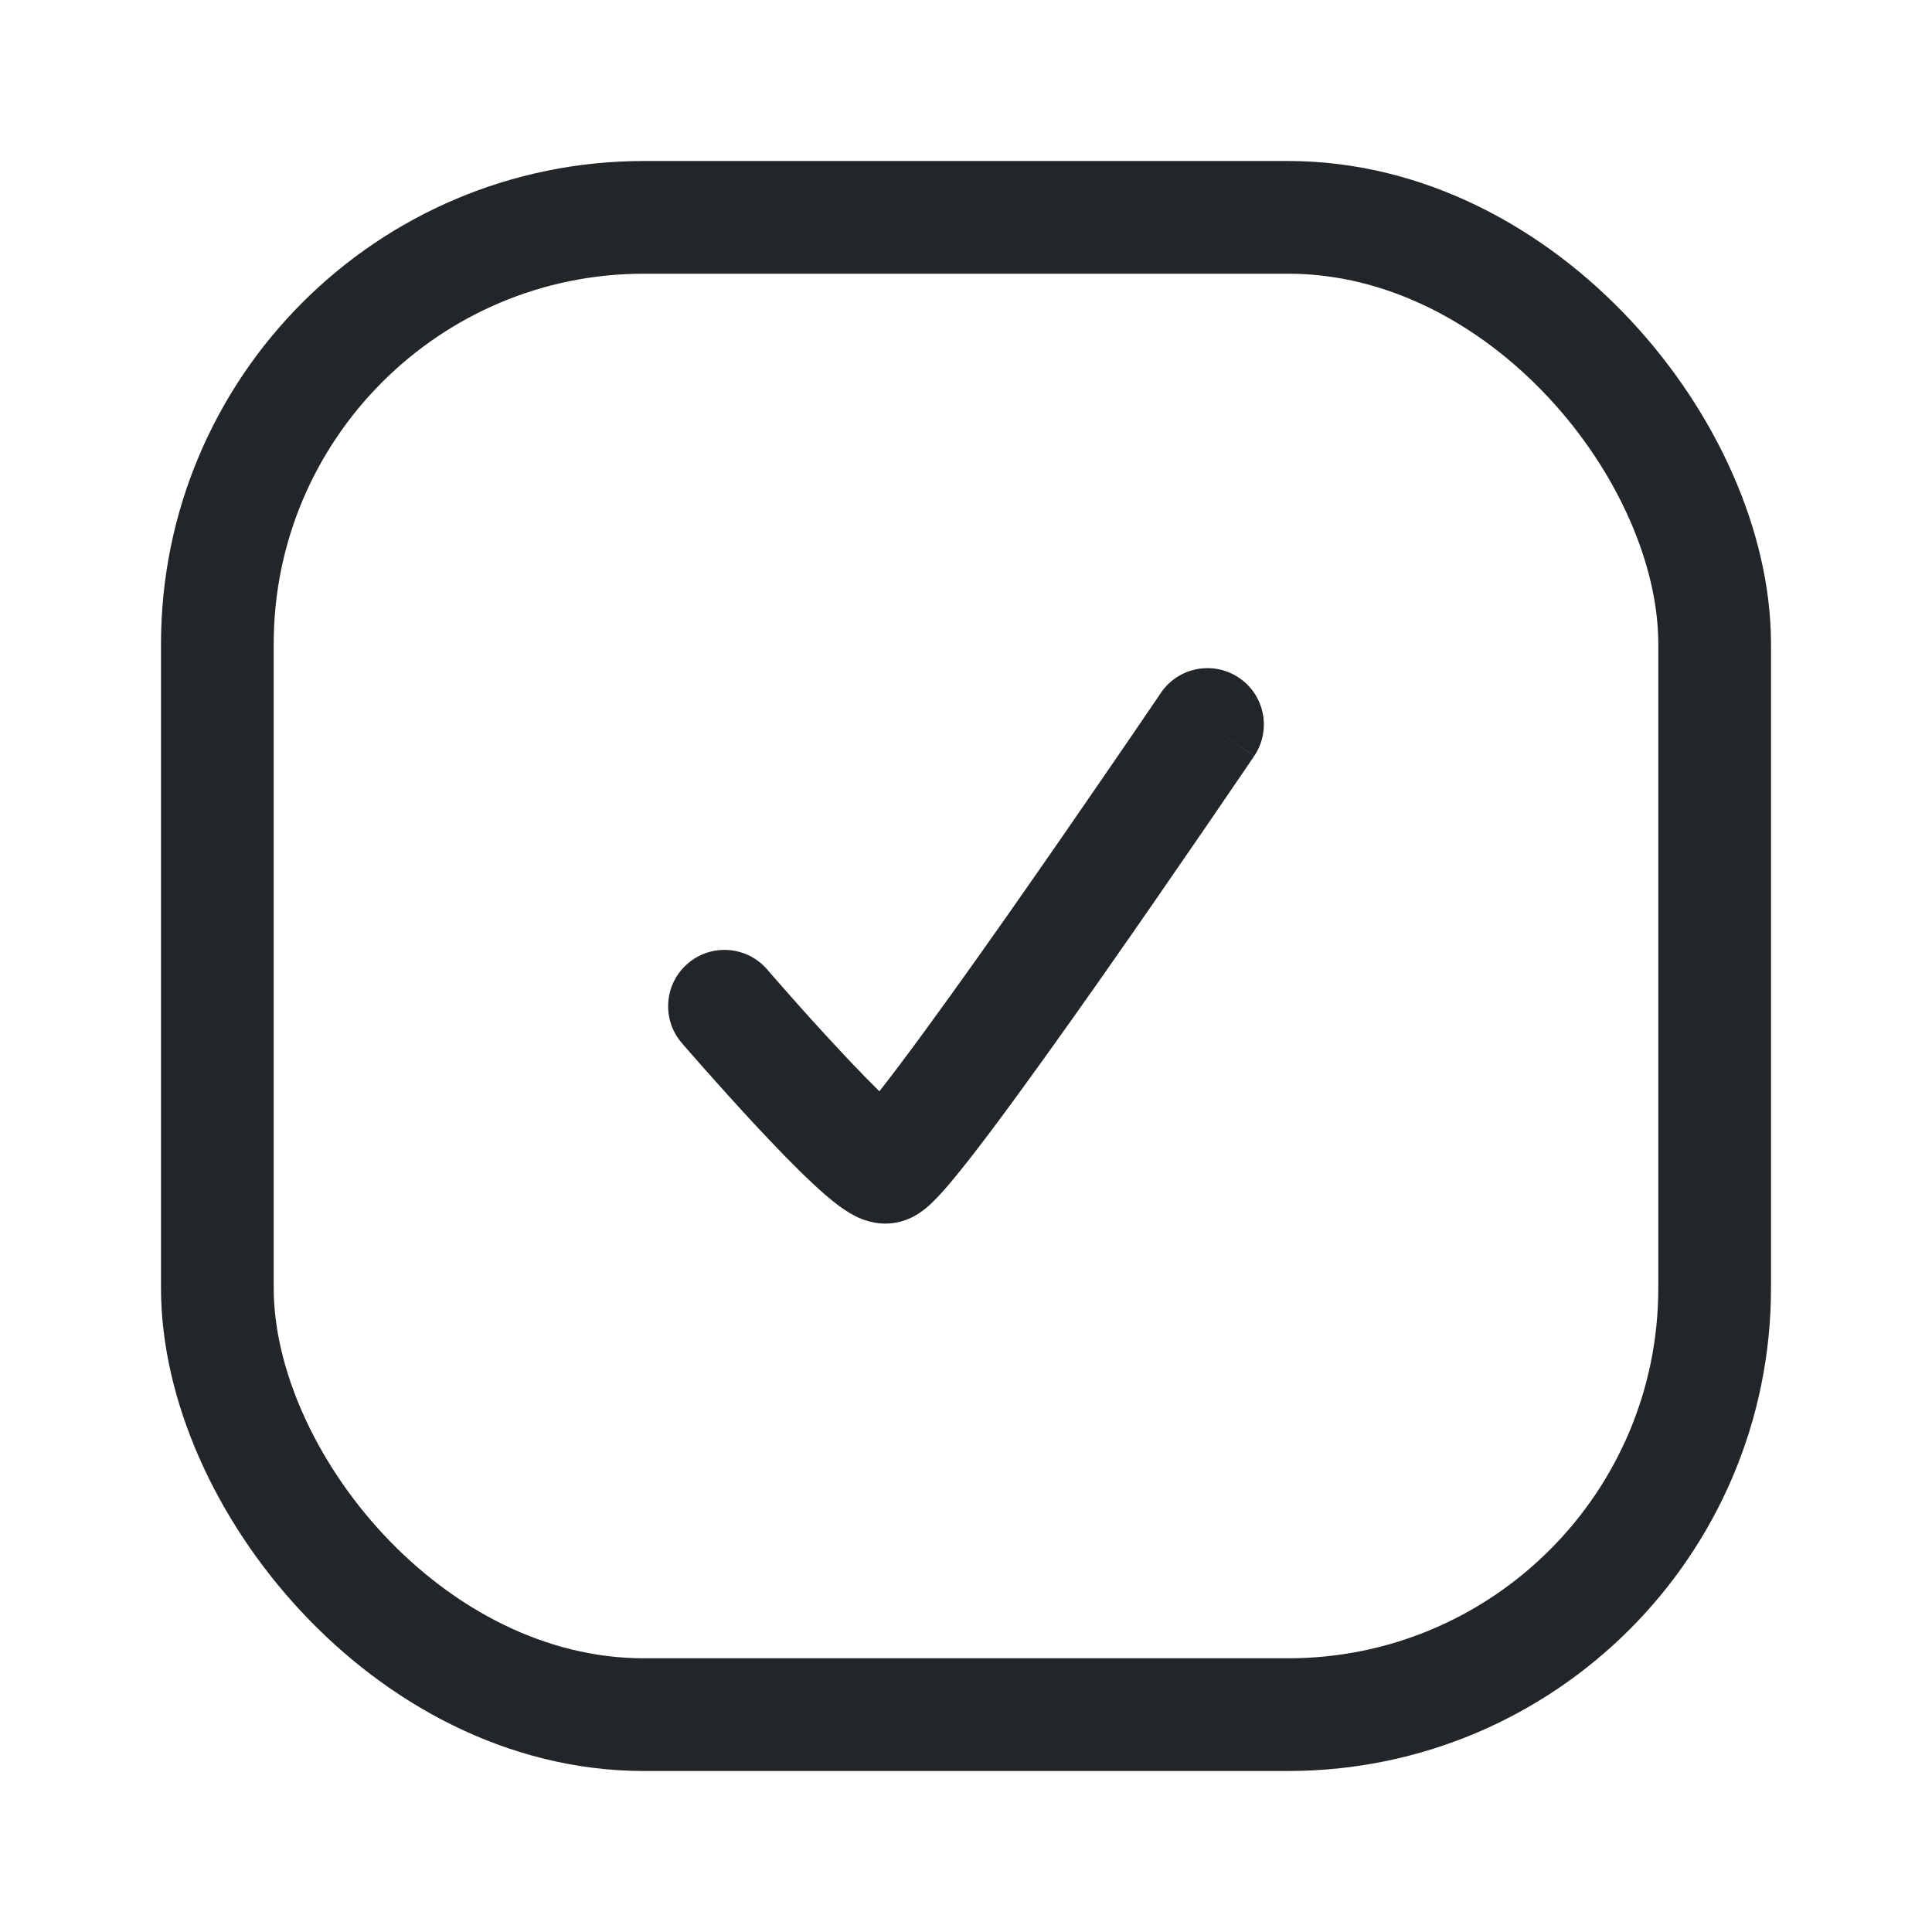 <svg width="24" height="24" viewBox="0 0 24 24" fill="none" xmlns="http://www.w3.org/2000/svg">
<path d="M9.53 12.043C9.278 11.75 8.836 11.717 8.543 11.97C8.25 12.222 8.217 12.664 8.47 12.957L9.53 12.043ZM15.58 9.392C15.796 9.072 15.713 8.637 15.392 8.42C15.072 8.204 14.637 8.287 14.42 8.608L15.58 9.392ZM9 12.5C8.47 12.957 8.47 12.957 8.47 12.957C8.47 12.957 8.47 12.957 8.47 12.957C8.47 12.957 8.47 12.957 8.47 12.957C8.47 12.958 8.471 12.958 8.471 12.959C8.472 12.96 8.474 12.961 8.475 12.963C8.479 12.967 8.484 12.973 8.49 12.981C8.503 12.996 8.523 13.018 8.547 13.046C8.596 13.102 8.665 13.181 8.749 13.276C8.918 13.466 9.146 13.721 9.384 13.977C9.62 14.23 9.874 14.495 10.093 14.699C10.2 14.799 10.312 14.898 10.417 14.976C10.469 15.014 10.534 15.059 10.606 15.097C10.656 15.124 10.805 15.2 11 15.2V13.8C11.091 13.8 11.159 13.819 11.191 13.83C11.226 13.842 11.249 13.854 11.258 13.858C11.275 13.867 11.274 13.869 11.252 13.852C11.21 13.821 11.142 13.763 11.049 13.676C10.866 13.505 10.638 13.27 10.409 13.023C10.181 12.779 9.961 12.534 9.798 12.349C9.716 12.256 9.649 12.18 9.602 12.126C9.579 12.099 9.561 12.078 9.548 12.064C9.542 12.057 9.538 12.052 9.535 12.048C9.533 12.046 9.532 12.045 9.531 12.044C9.531 12.044 9.531 12.043 9.53 12.043C9.53 12.043 9.53 12.043 9.53 12.043C9.53 12.043 9.53 12.043 9.53 12.043C9.53 12.043 9.53 12.043 9 12.5ZM11 15.2C11.14 15.2 11.246 15.159 11.299 15.136C11.357 15.11 11.403 15.082 11.432 15.061C11.491 15.021 11.539 14.978 11.572 14.946C11.641 14.88 11.714 14.8 11.784 14.718C11.926 14.551 12.105 14.322 12.301 14.062C12.696 13.536 13.193 12.841 13.677 12.152C14.161 11.462 14.637 10.772 14.991 10.255C15.168 9.997 15.315 9.781 15.418 9.63C15.47 9.555 15.51 9.495 15.537 9.455C15.551 9.435 15.562 9.419 15.569 9.409C15.572 9.403 15.575 9.399 15.577 9.397C15.578 9.395 15.579 9.394 15.579 9.393C15.579 9.393 15.579 9.393 15.579 9.393C15.579 9.393 15.58 9.393 15.58 9.393C15.58 9.392 15.58 9.392 15 9C14.42 8.608 14.42 8.608 14.42 8.608C14.42 8.608 14.42 8.608 14.42 8.608C14.42 8.608 14.42 8.608 14.42 8.608C14.419 8.609 14.419 8.61 14.418 8.611C14.416 8.614 14.413 8.618 14.41 8.623C14.403 8.633 14.393 8.649 14.379 8.669C14.352 8.709 14.312 8.768 14.261 8.842C14.159 8.992 14.013 9.207 13.836 9.464C13.484 9.978 13.011 10.663 12.531 11.348C12.049 12.034 11.563 12.714 11.182 13.22C10.991 13.474 10.833 13.676 10.719 13.809C10.66 13.878 10.624 13.915 10.609 13.93C10.6 13.939 10.611 13.927 10.64 13.907C10.654 13.897 10.686 13.876 10.732 13.856C10.773 13.838 10.869 13.8 11 13.8V15.2Z" fill="#222628"/>
<rect x="2.7" y="2.7" width="18.6" height="18.6" rx="5.3" stroke="#222628" stroke-width="1.4"/>
</svg>
